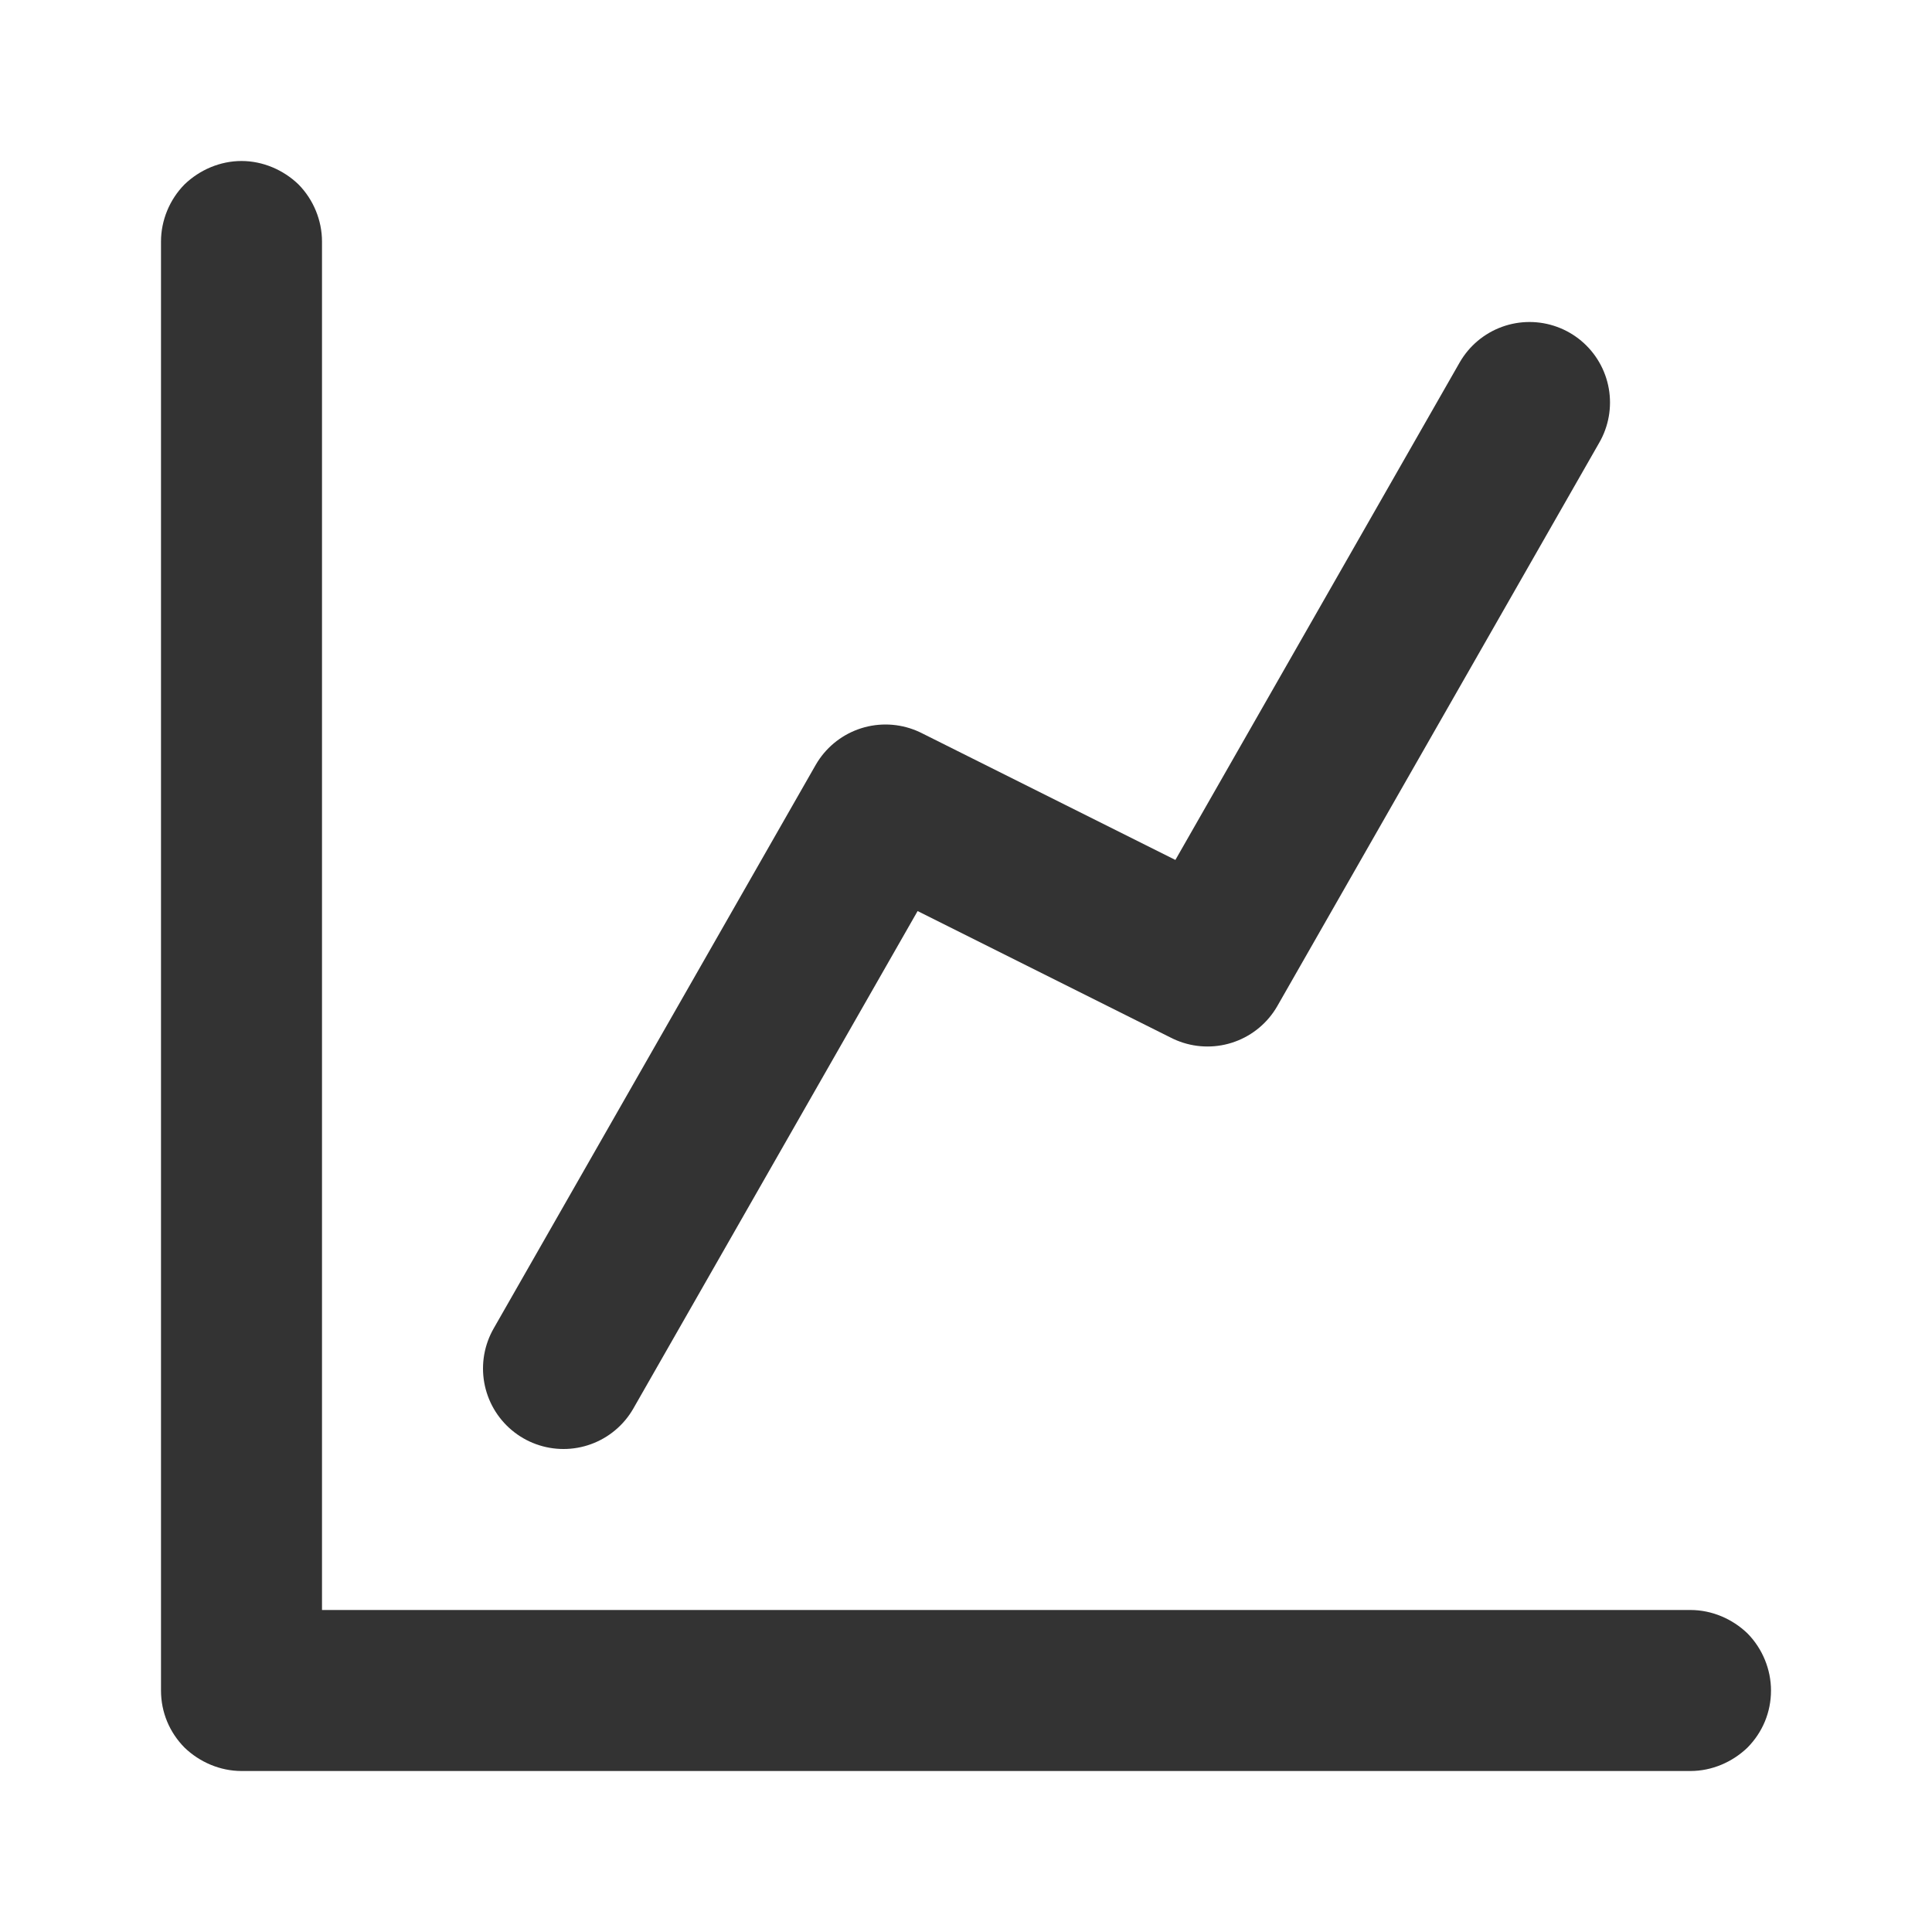 <?xml version="1.0" encoding="UTF-8" standalone="no"?>
<!DOCTYPE svg PUBLIC "-//W3C//DTD SVG 1.1//EN" "http://www.w3.org/Graphics/SVG/1.1/DTD/svg11.dtd">
<svg width="24px" height="24px" version="1.1" xmlns="http://www.w3.org/2000/svg" xmlns:xlink="http://www.w3.org/1999/xlink" xml:space="preserve" xmlns:serif="http://www.serif.com/" style="fill-rule:evenodd;clip-rule:evenodd;stroke-linecap:round;stroke-linejoin:round;stroke-miterlimit:100;">
    <g transform="matrix(1,0,0,1,-932,-1813)">
        <g id="chart.regular.lineChart" transform="matrix(1,0,0,1,-636,1043)">
            <rect x="1568" y="770" width="24" height="24" style="fill:none;"/>
            <g transform="matrix(1,0,0,1,684,-1043)">
                <path d="M888,1833C888,1833 901.218,1833 905,1833C905.265,1833 905.52,1833.11 905.707,1833.29C905.895,1833.48 906,1833.74 906,1834C906,1834.27 905.895,1834.52 905.707,1834.71C905.52,1834.89 905.265,1835 905,1835C901.586,1835 890.414,1835 887,1835C886.735,1835 886.48,1834.89 886.293,1834.71C886.105,1834.52 886,1834.27 886,1834C886,1830.59 886,1819.41 886,1816C886,1815.74 886.105,1815.48 886.293,1815.29C886.48,1815.11 886.735,1815 887,1815C887.265,1815 887.52,1815.11 887.707,1815.29C887.895,1815.48 888,1815.74 888,1816C888,1819.78 888,1833 888,1833Z" style="fill:rgb(51,51,51);"/>
            </g>
            <g transform="matrix(1,0,0,1,636,-1043)">
                <path d="M939,1830L943,1823L947,1825L951,1818" style="fill:none;stroke:rgb(51,51,51);stroke-width:2px;"/>
            </g>
        </g>
    </g>
</svg>
